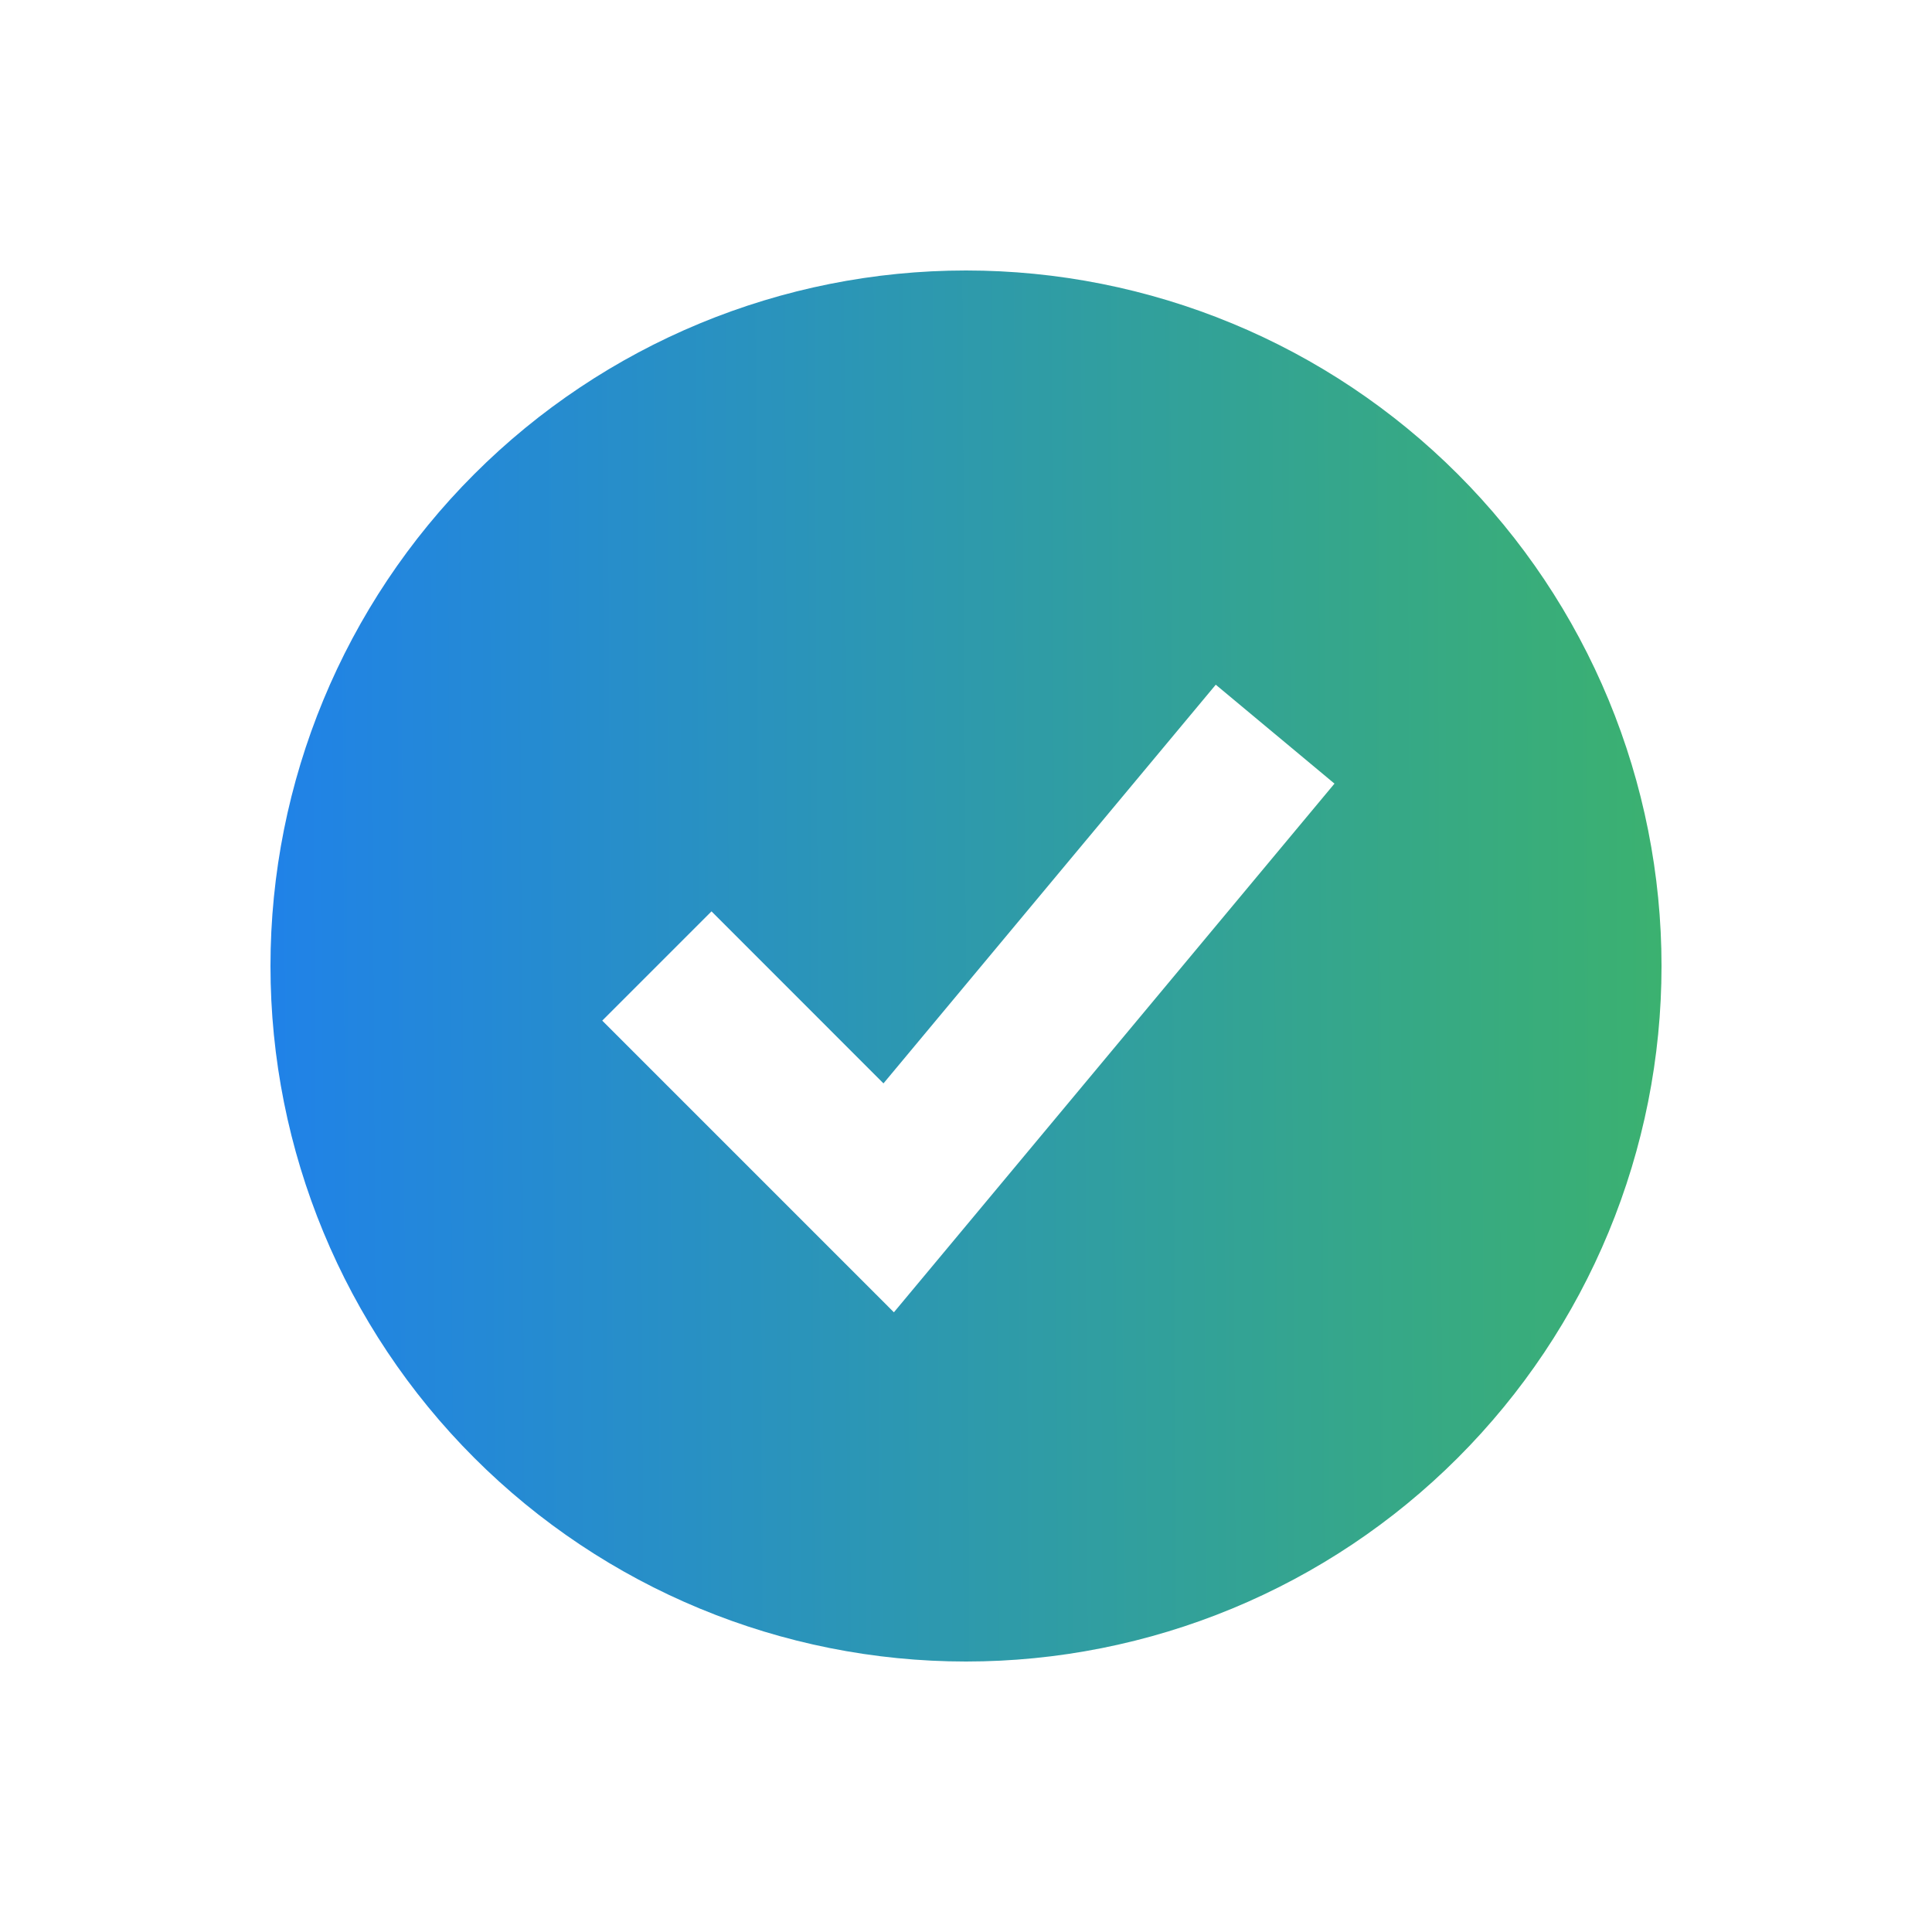 <svg width="25" height="25" viewBox="0 0 25 25" fill="none" xmlns="http://www.w3.org/2000/svg">
<path fill-rule="evenodd" clip-rule="evenodd" d="M12.5 21.5C13.682 21.5 14.852 21.267 15.944 20.815C17.036 20.363 18.028 19.7 18.864 18.864C19.7 18.028 20.363 17.036 20.815 15.944C21.267 14.852 21.5 13.682 21.5 12.5C21.5 11.318 21.267 10.148 20.815 9.056C20.363 7.964 19.7 6.972 18.864 6.136C18.028 5.3 17.036 4.637 15.944 4.185C14.852 3.733 13.682 3.5 12.5 3.5C10.113 3.5 7.824 4.448 6.136 6.136C4.448 7.824 3.5 10.113 3.5 12.5C3.5 14.887 4.448 17.176 6.136 18.864C7.824 20.552 10.113 21.5 12.5 21.5ZM12.268 16.14L17.268 10.14L15.732 8.86L11.432 14.019L9.207 11.793L7.793 13.207L10.793 16.207L11.567 16.981L12.268 16.14Z" fill="url(#paint0_linear_6268_662)"/>
<defs>
<linearGradient id="paint0_linear_6268_662" x1="3.5" y1="12.96" x2="21.502" y2="12.868" gradientUnits="userSpaceOnUse">
<stop stop-color="#2082E8"/>
<stop offset="1" stop-color="#3BB170"/>
</linearGradient>
</defs>
</svg>
